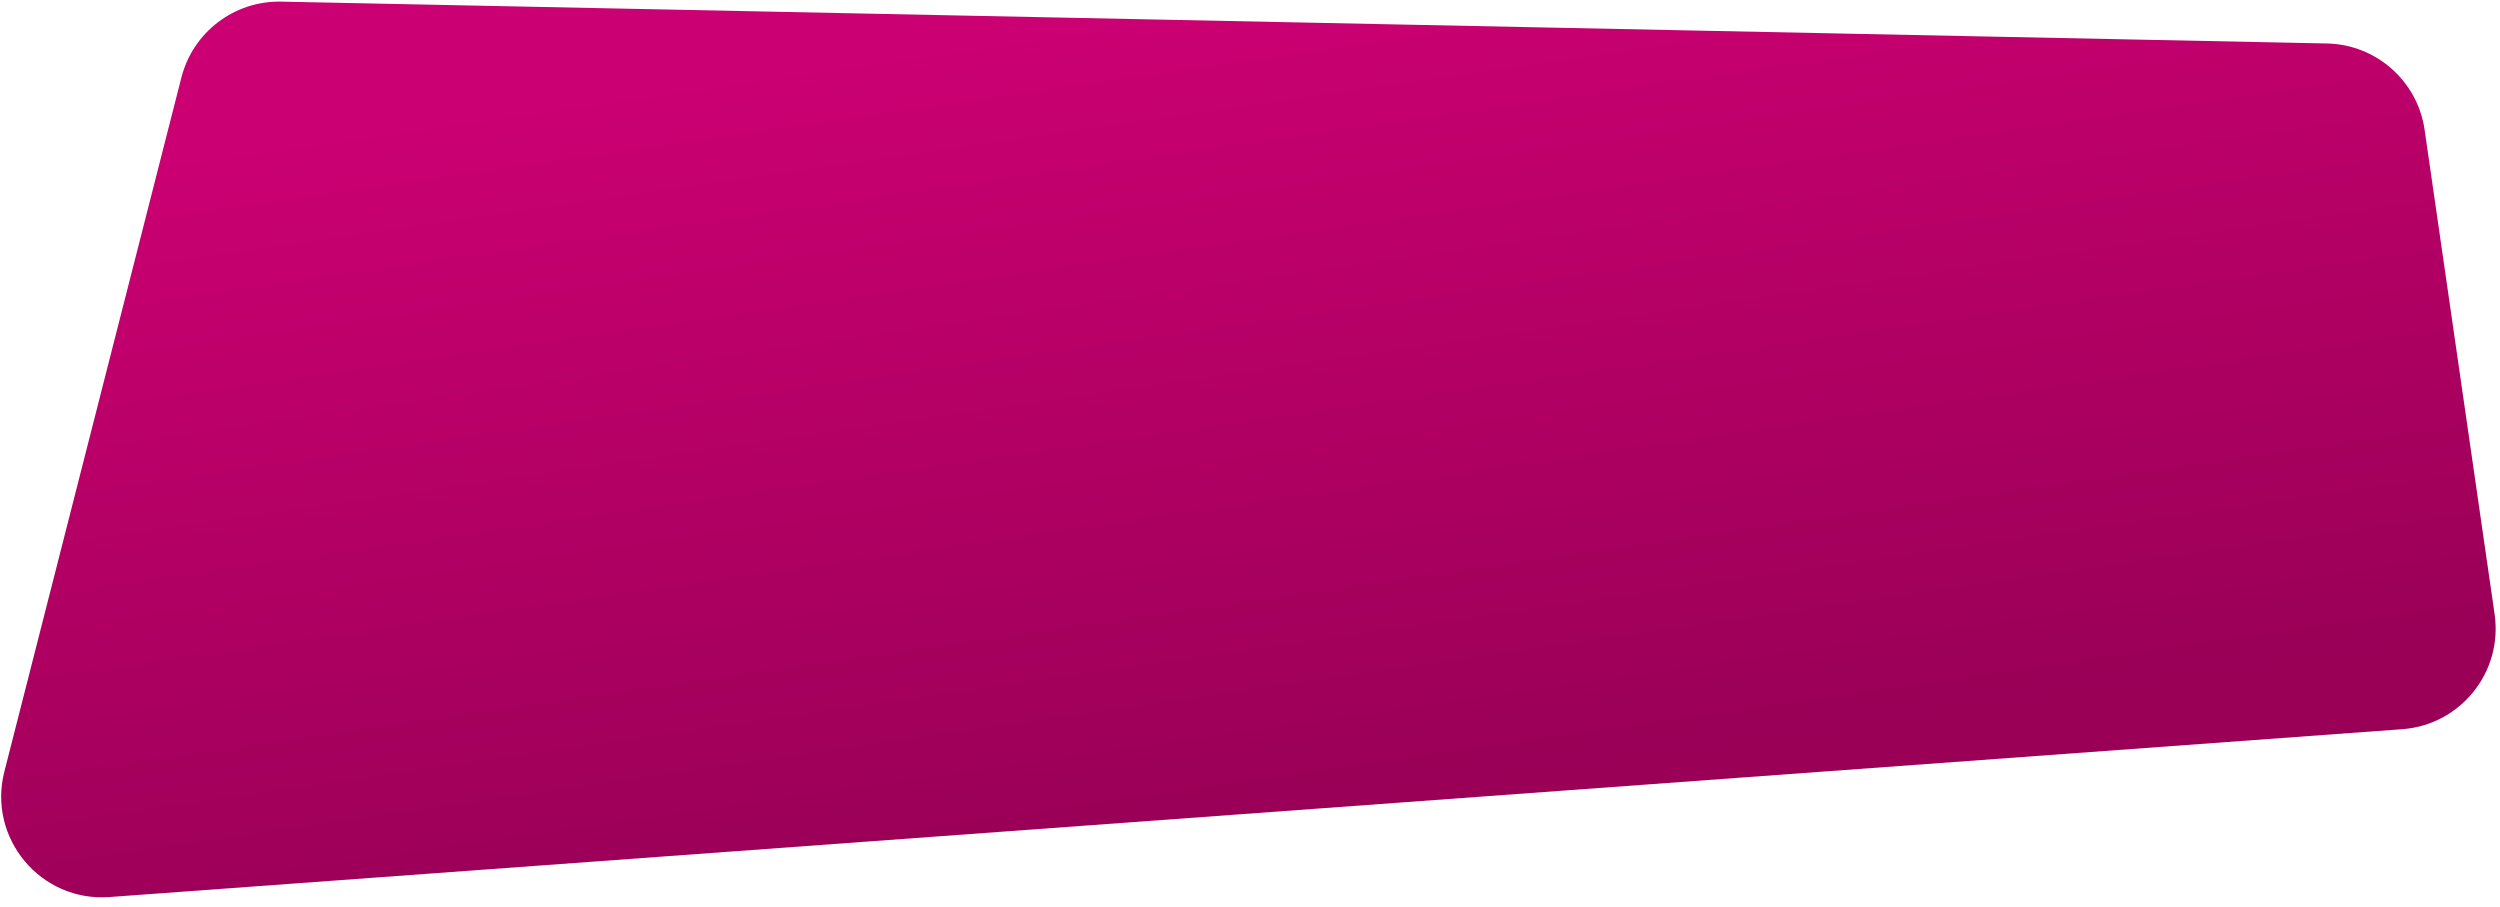 <svg width="248" height="90" viewBox="0 0 248 90" fill="none" xmlns="http://www.w3.org/2000/svg">
<path id="Rectangle" d="M17.994 7.689C19.143 3.186 23.242 0.067 27.889 0.162L230.828 4.312C235.72 4.412 239.821 8.037 240.521 12.879L247.465 60.933C248.295 66.673 244.083 71.913 238.298 72.336L10.853 88.986C4.041 89.485 -1.255 83.159 0.433 76.541L17.994 7.689Z" fill="url(#paint0_linear_4690_149777)"/>
<defs>
<linearGradient id="paint0_linear_4690_149777" x1="126" y1="-8.99823e-07" x2="137.5" y2="79.5" gradientUnits="userSpaceOnUse">
<stop stop-color="#CB0072"/>
<stop offset="1" stop-color="#990056"/>
</linearGradient>
</defs>
</svg>
